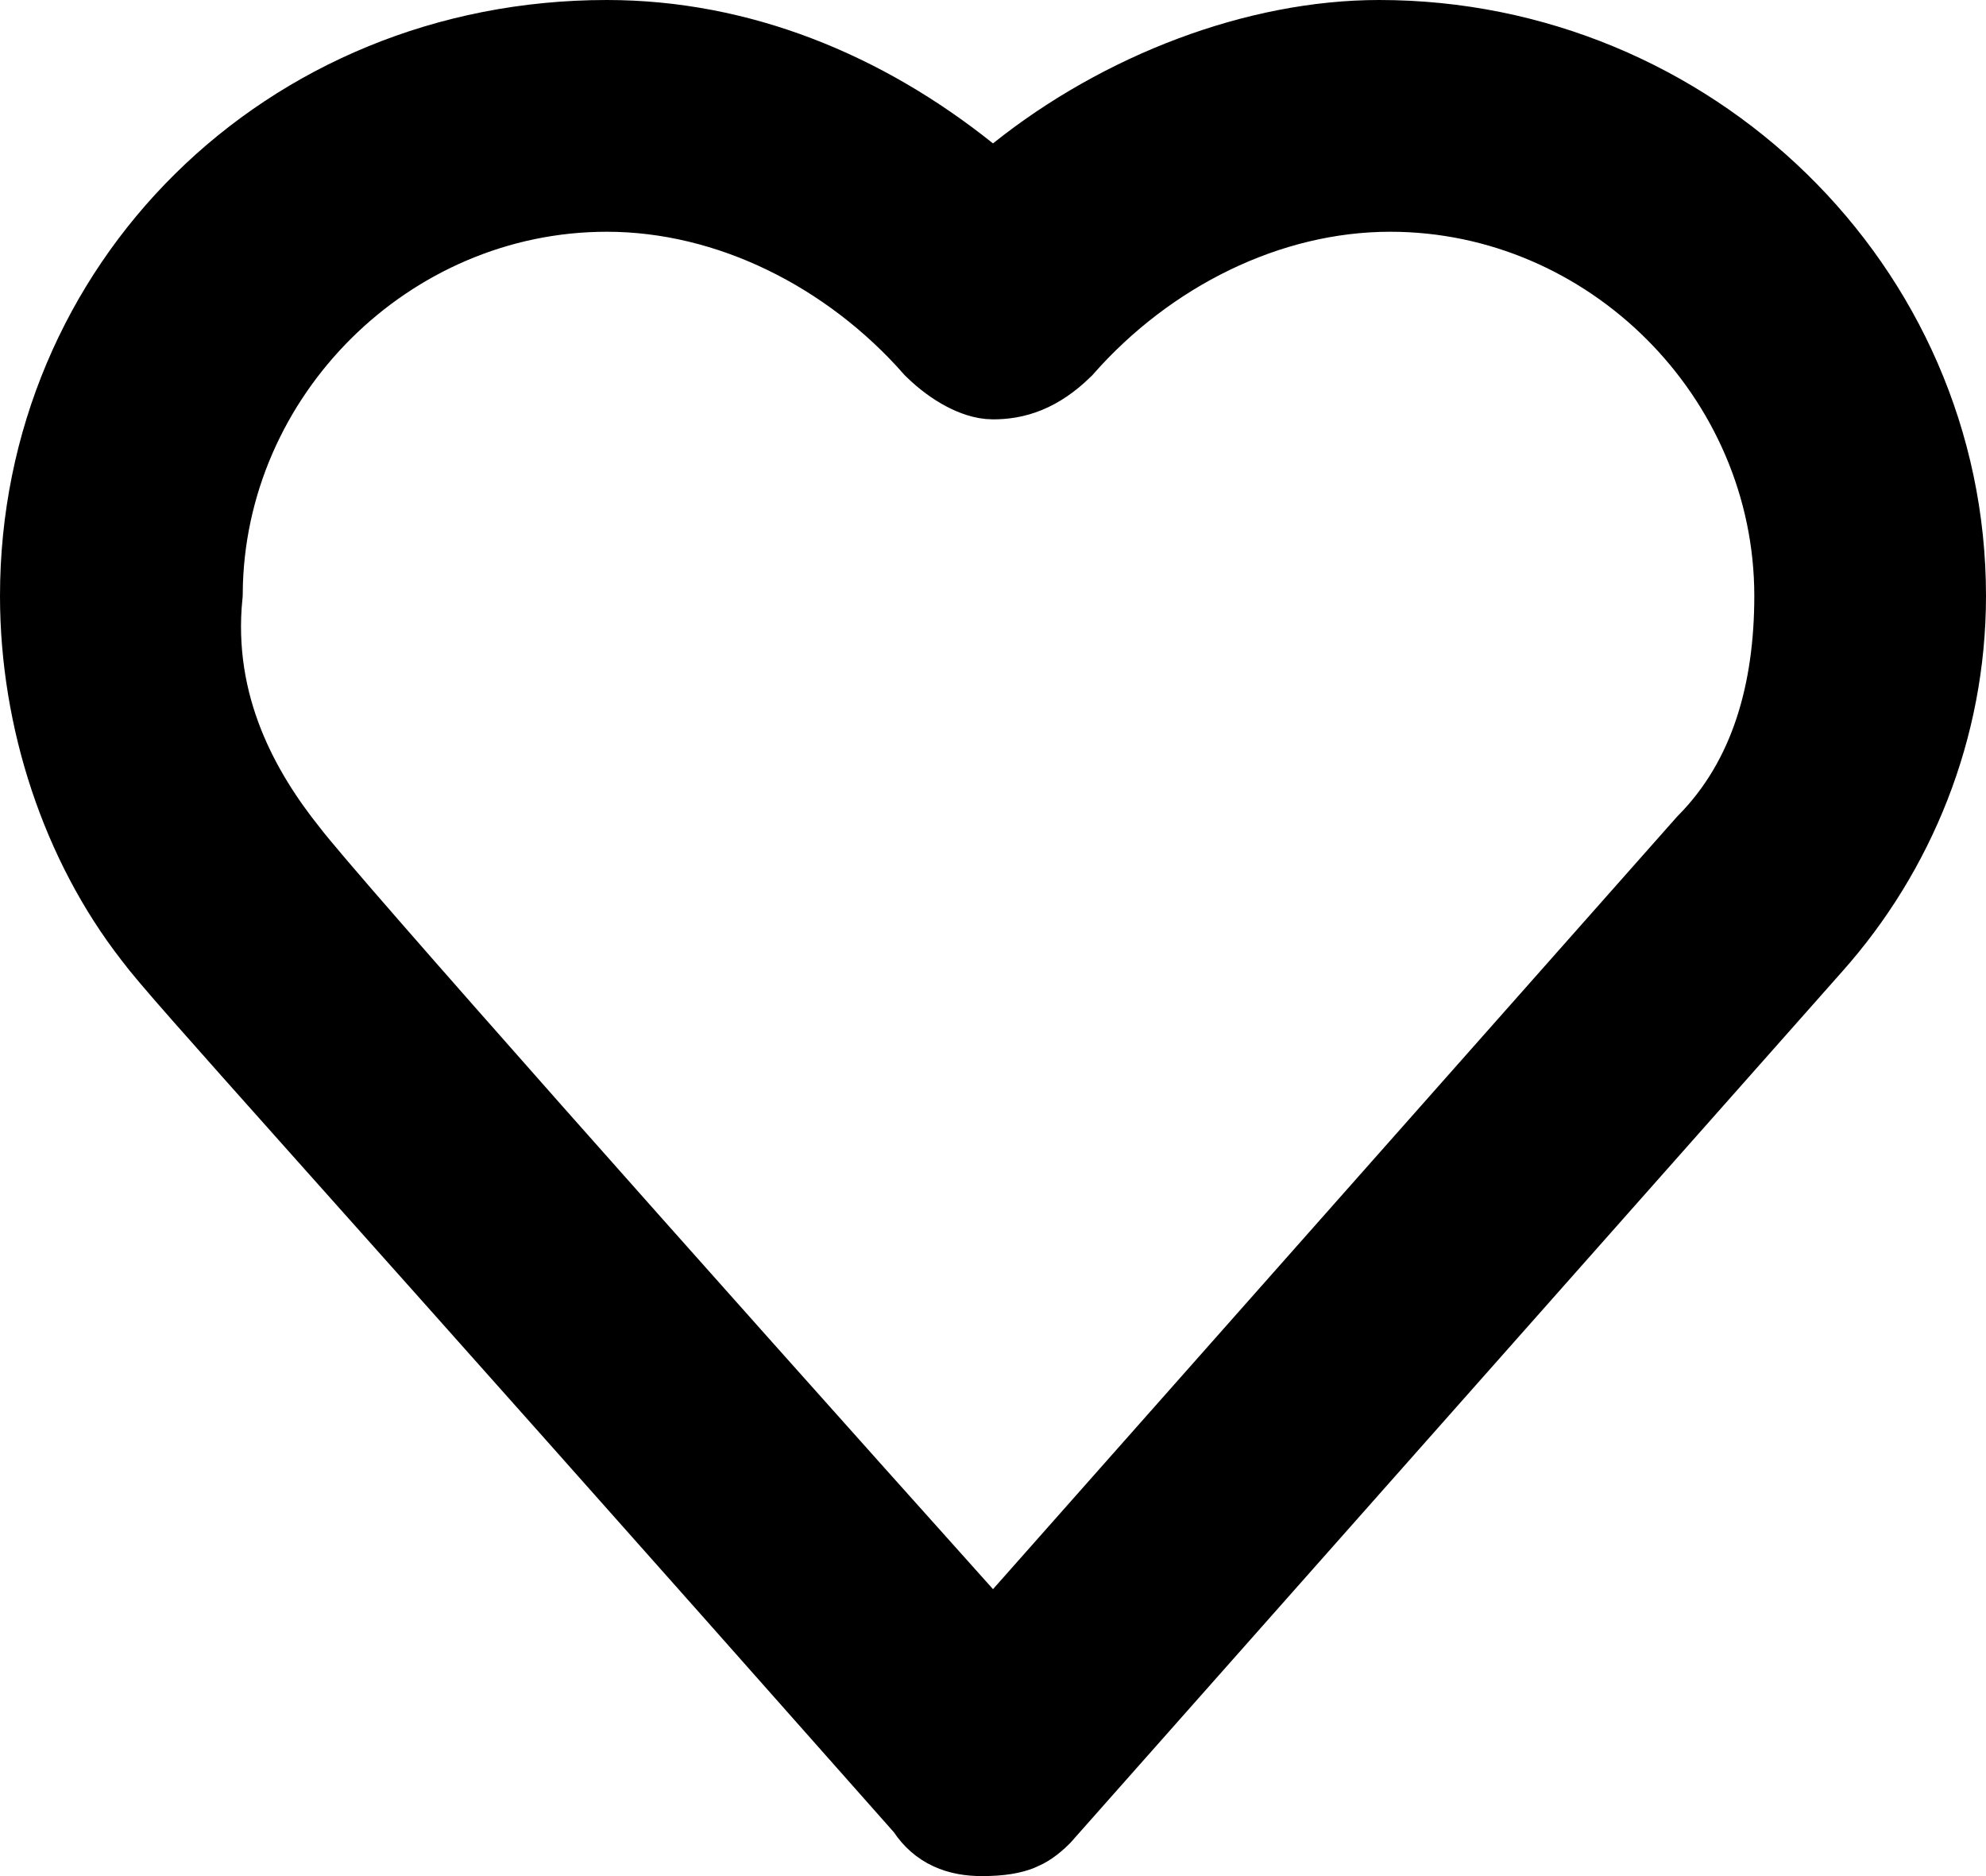 <svg width="18" height="17" viewBox="0 0 18 17" fill="none" xmlns="http://www.w3.org/2000/svg">
<path d="M8.516 16.323L8.497 16.294L8.474 16.269C5.939 13.405 4.308 11.577 3.259 10.402C3.19 10.325 3.124 10.251 3.061 10.18C2.011 9.003 1.633 8.578 1.5 8.4L1.5 8.4L1.495 8.393C0.867 7.586 0.5 6.495 0.5 5.4C0.5 2.682 2.67 0.5 5.5 0.5C6.667 0.5 7.76 0.948 8.688 1.69L9 1.94L9.312 1.69C10.236 0.952 11.428 0.5 12.5 0.5C15.236 0.5 17.5 2.688 17.5 5.4C17.5 6.571 17.05 7.654 16.326 8.468L16.326 8.468L9.337 16.356C9.274 16.418 9.231 16.444 9.189 16.461C9.142 16.48 9.06 16.5 8.9 16.5C8.715 16.5 8.598 16.445 8.516 16.323ZM2.505 7.807C2.684 8.042 3.574 9.057 4.713 10.344C5.877 11.658 7.327 13.283 8.628 14.734L9.002 15.152L9.374 14.732L15.565 7.742C16.183 7.117 16.4 6.272 16.4 5.4C16.4 3.324 14.676 1.6 12.6 1.6C11.443 1.6 10.317 2.171 9.536 3.057C9.333 3.255 9.163 3.3 9 3.3C8.902 3.3 8.729 3.218 8.564 3.057C7.783 2.171 6.657 1.6 5.5 1.6C3.433 1.6 1.715 3.309 1.7 5.373C1.591 6.446 2.073 7.266 2.505 7.807Z" fill="black" stroke="black"/>
</svg>
